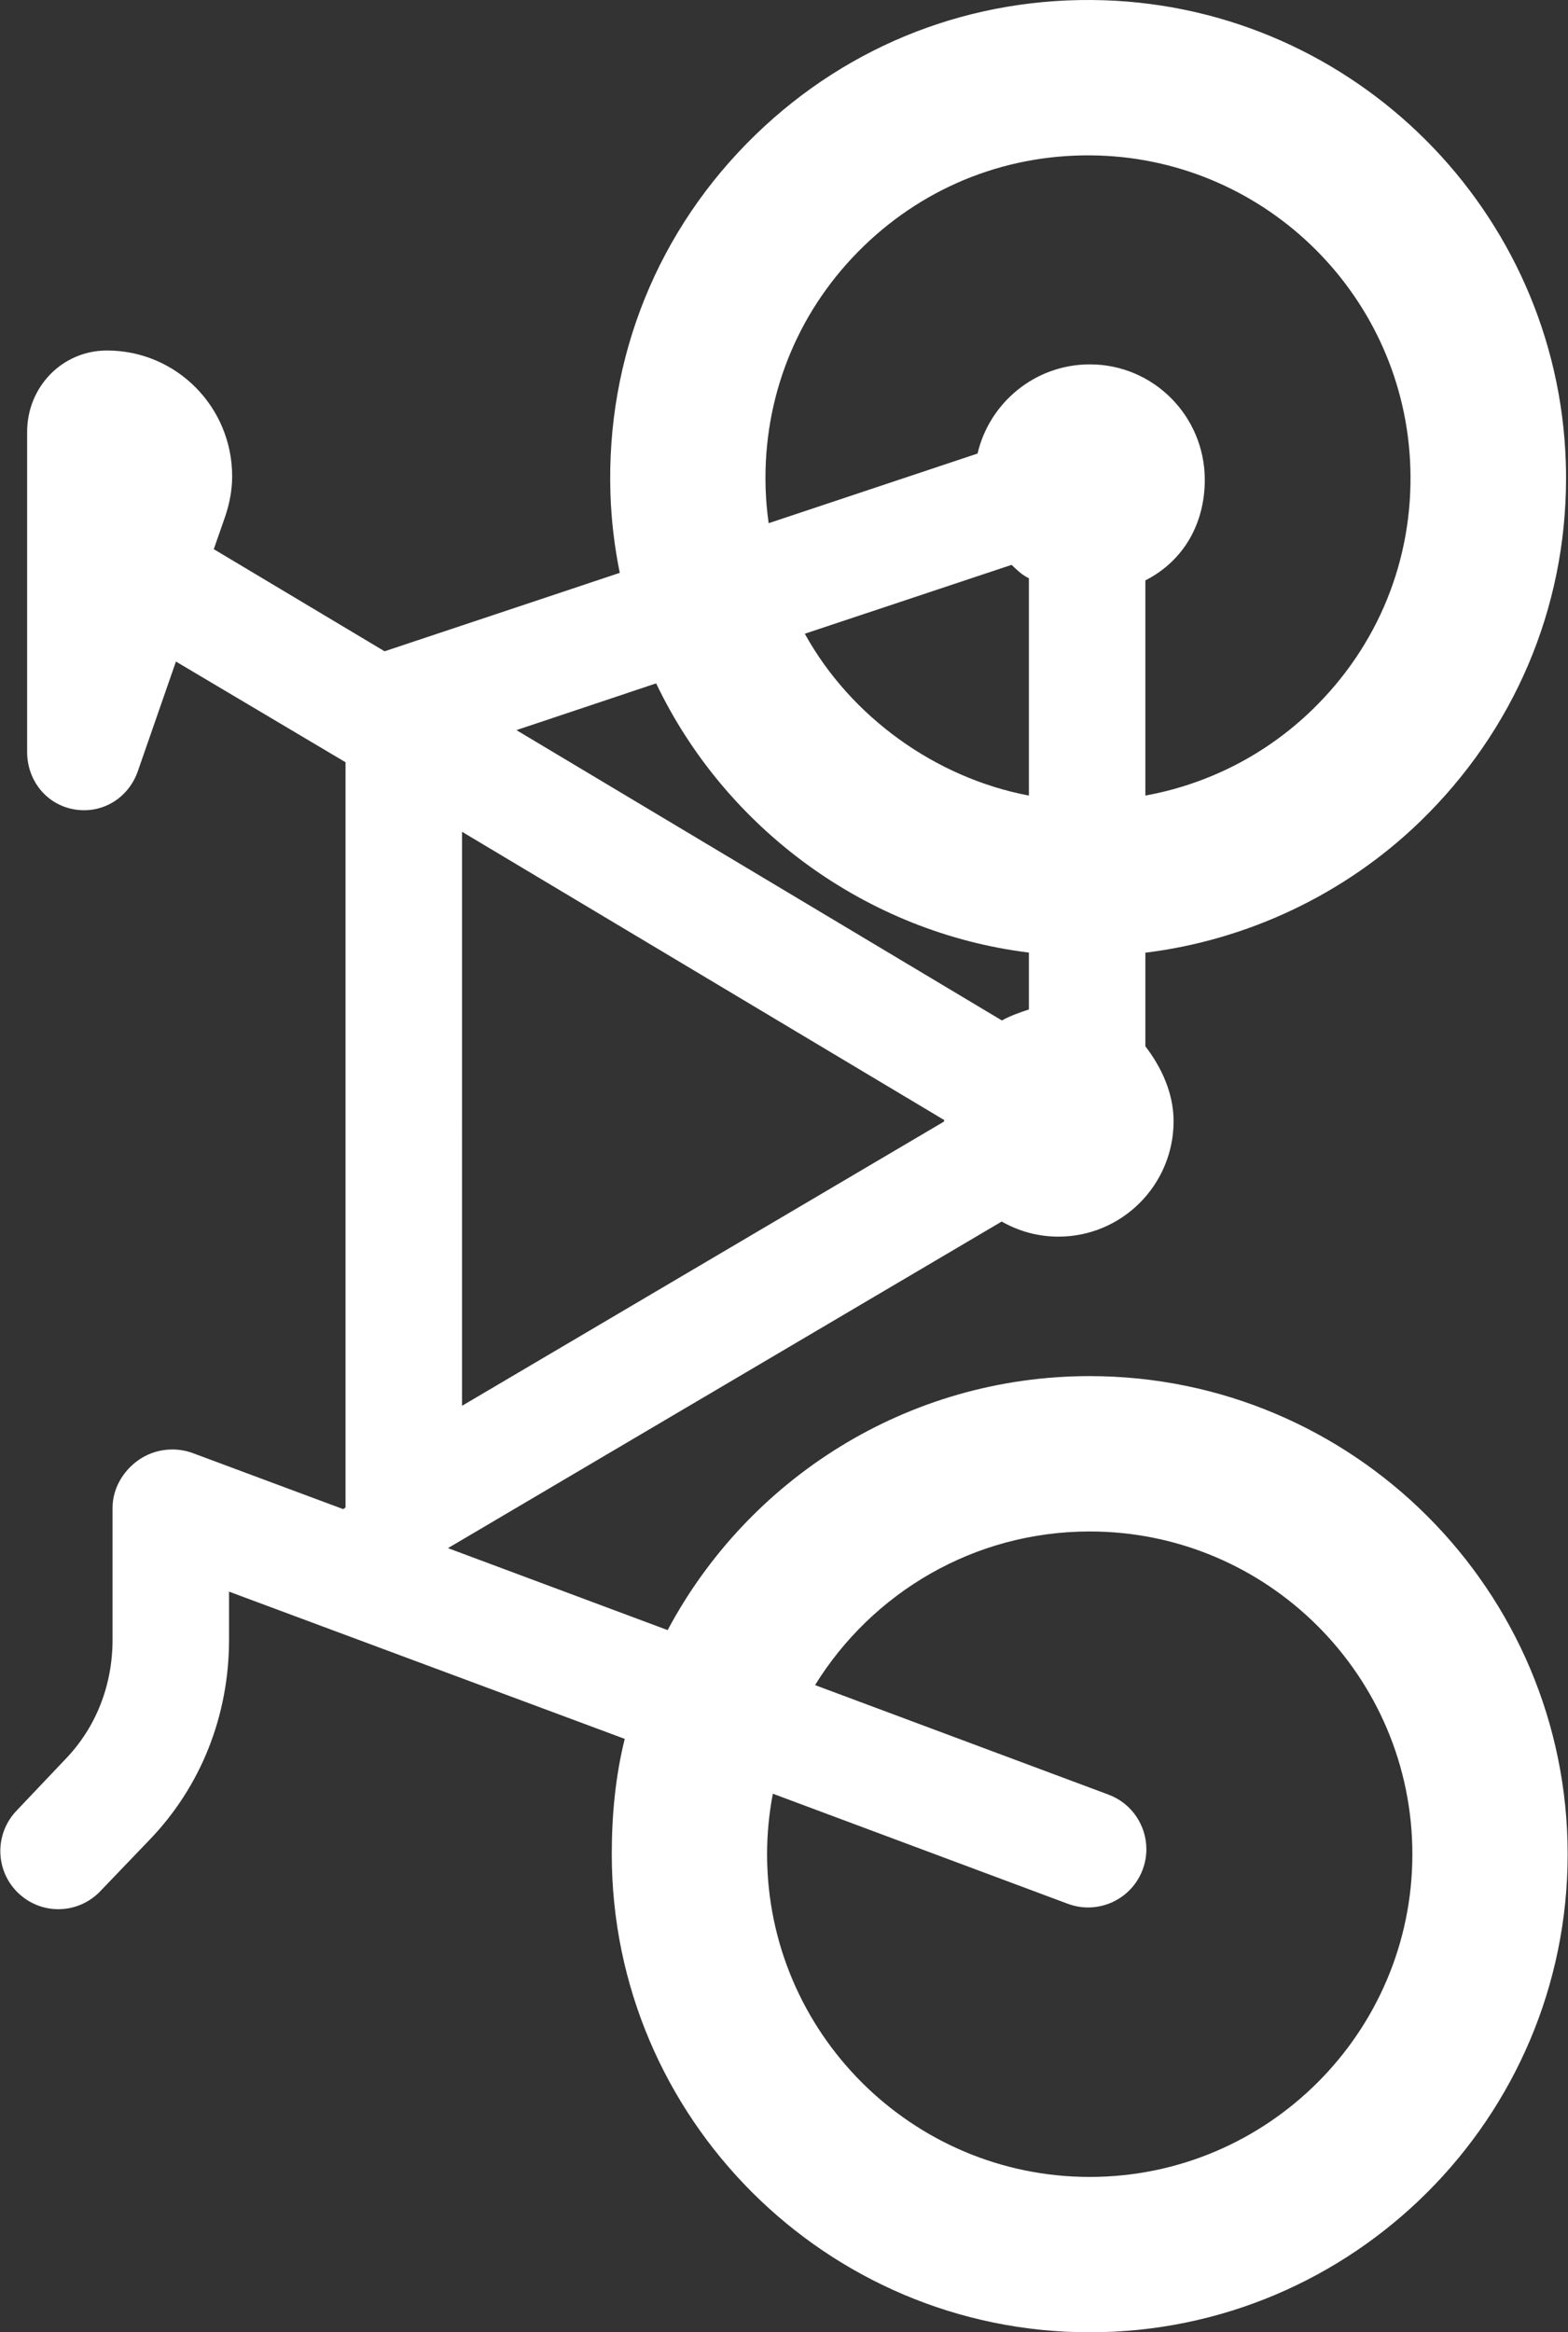 <svg width="538" height="800" viewBox="0 0 538 800" fill="none" xmlns="http://www.w3.org/2000/svg">
<rect x="0" y="0" width="538" height="800" fill="#333333" stroke="none"/>
<path d="M209.905 636.011C209.905 622.372 211.203 609.13
214.355 596.452L78.588 545.948V562.403C78.588 588.302
69.057 612.796 51.024 631.378L34.31 648.806C26.623 
656.727 14.073 656.914 6.152 649.227C-1.769 641.54
-1.905 628.889 5.782 620.97L22.317 603.542C33.074
592.461 38.618 577.849 38.618 562.406L38.618 517.166C38.618
510.617 42.231 504.484 47.611 500.751C52.993 497.018 60.062
496.155 66.195 498.446L117.811 517.667C117.808 517.545 118.187
517.419 118.187 517.297C118.187 517.254 118.552 517.212 118.552
517.166L118.552 261.451L60.368 226.918L47.326 264.428C44.153
273.665 35.203 279.253 25.568 277.646C15.936 276.037 9.312 267.705
9.312 257.937L9.312 148.135C9.312 132.748 21.318 120.225 36.705
120.225C60.528 120.225 79.656 139.585 79.656 163.378C79.656 168.148
78.732 172.877 77.168 177.439L73.35 188.371L131.957 223.398L212.649
196.495C210.867 187.67 209.745 178.606 209.449 169.336C207.949 122.471
225.804 78.598 259.267 46.188C291.437 15.03 333.85 -1.346 378.692
0.085C464.853 2.835 534.499 72.484 537.248 158.644C537.304 160.437
537.333 162.214 537.333 163.994C537.333 208.786 519.439 250.623 487.258 
281.794C461.218 307.011 427.628 322.537 392.99 326.784V358.893C398.319 365.815
402.672 374.776 402.672 384.575C402.672 406.413 384.991 424.18 363.151 
424.18C356.061 424.18 349.458 422.283 343.692 419.005L153.704 531.024L229.078 
559.142C256.679 507.358 311.226 472.02 373.886 472.02C464.312 472.02 537.88
545.585 537.88 636.011C537.88 726.437 464.314 800 373.891 800C283.468 800 209.905 
726.437 209.905 636.011ZM158.521 482.209L323.959 384.674C323.959 384.639 323.794 
384.607 323.794 384.575C323.794 384.461 324.05 384.352 324.053 384.237L158.524 285.304L158.521
482.209ZM177.194 250.437L343.759 350.028C346.692 348.382 350.361 347.127 353.026 346.266V326.746C297.072 
319.843 248.79 283.945 225.13 234.402L177.194 250.437ZM353.026 198.36C350.361 197.02 348.96 195.48 347.076
193.756L276.133 217.376C291.919 245.939 321.052 266.834 353.026 272.887V198.36ZM450.185 243.517C472.782
221.629 484.929 192.064 483.903 160.346C482.049 102.203 435.093 55.205 376.95 53.35C346.658 52.383
318.034 63.432 296.318 84.468C274.592 105.512 262.634 133.752 262.634 163.989C262.634 165.201 262.661 
166.413 262.698 167.636C262.826 171.638 263.191 175.579 263.735 179.464L335.408 155.574C339.504 138.072
355.205 124.984 373.939 124.984C395.777 124.984 413.375 142.75 413.375 164.585C413.375 179.378 406.315 
192.282 392.992 199.082V272.885C414.308 269.018 434.222 258.976 450.185 243.517ZM484.599 636.011C484.599 
574.972 434.936 525.309 373.896 525.309C334.111 525.309 299.175 546.414 279.658 578.009L380.334 615.572C388.372
618.57 393.336 626.193 393.336 634.295C393.336 636.616 392.931 638.977 392.068 641.279C388.212 651.62 376.699
656.874 366.361 653.013L265.174 615.261C263.892 621.986 263.194 628.916 263.194 636.011C263.194 697.051 312.857 
746.711 373.896 746.711C434.936 746.711 484.599 697.054 484.599 636.011Z" fill="white"/>
</svg>
